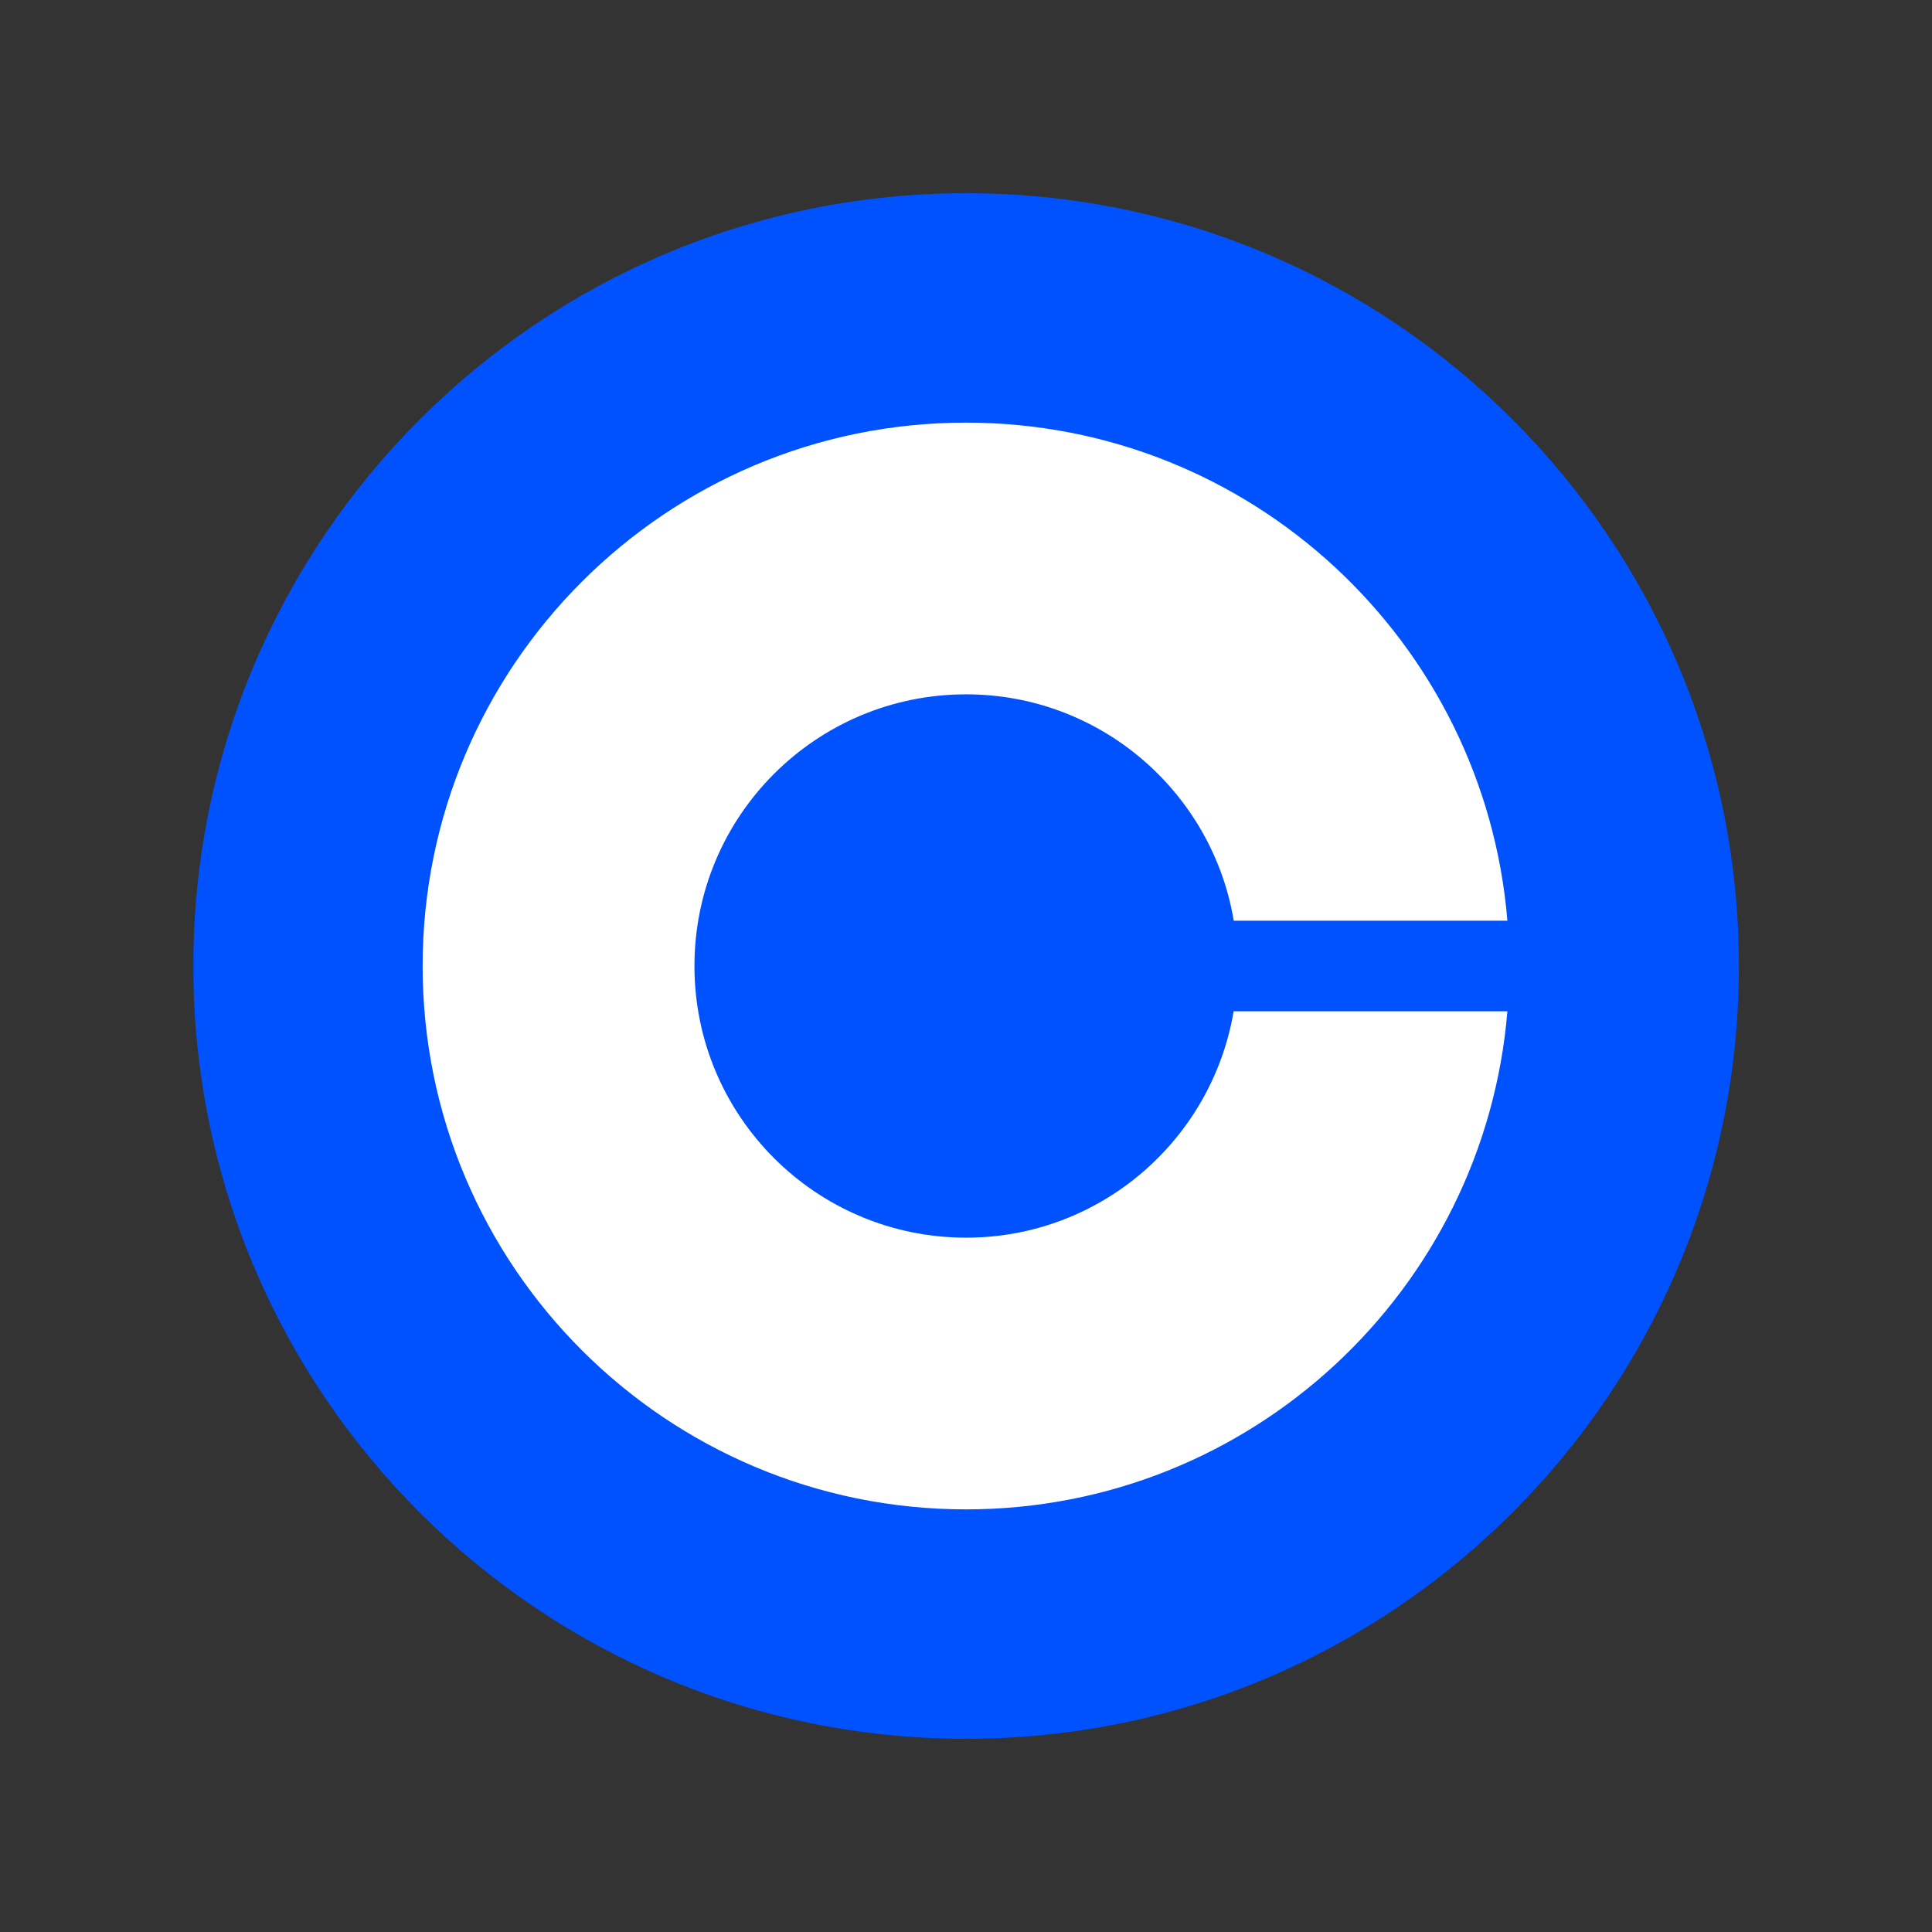 <svg width="36" height="36" viewBox="0 0 36 36" fill="none" xmlns="http://www.w3.org/2000/svg">
<rect x="0" y="0" width="36" height="36" fill="#333333" stroke="none"/>
<path d="M18.002 3.6C25.955 3.6 32.402 10.046 32.402 18C32.402 25.954 25.955 32.4 18.002 32.4C10.048 32.4 3.602 25.954 3.602 18C3.602 10.046 10.048 3.6 18.002 3.6Z" fill="#0052FF"/>
<path d="M18.003 23.062C15.207 23.062 12.94 20.798 12.94 18C12.94 15.202 15.207 12.938 18.003 12.938C20.509 12.938 22.59 14.766 22.989 17.156H28.088C27.658 11.959 23.307 7.875 18 7.875C12.409 7.875 7.875 12.409 7.875 18C7.875 23.591 12.409 28.125 18 28.125C23.307 28.125 27.658 24.041 28.088 18.844H22.987C22.584 21.234 20.509 23.062 18.003 23.062Z" fill="white"/>
</svg>
